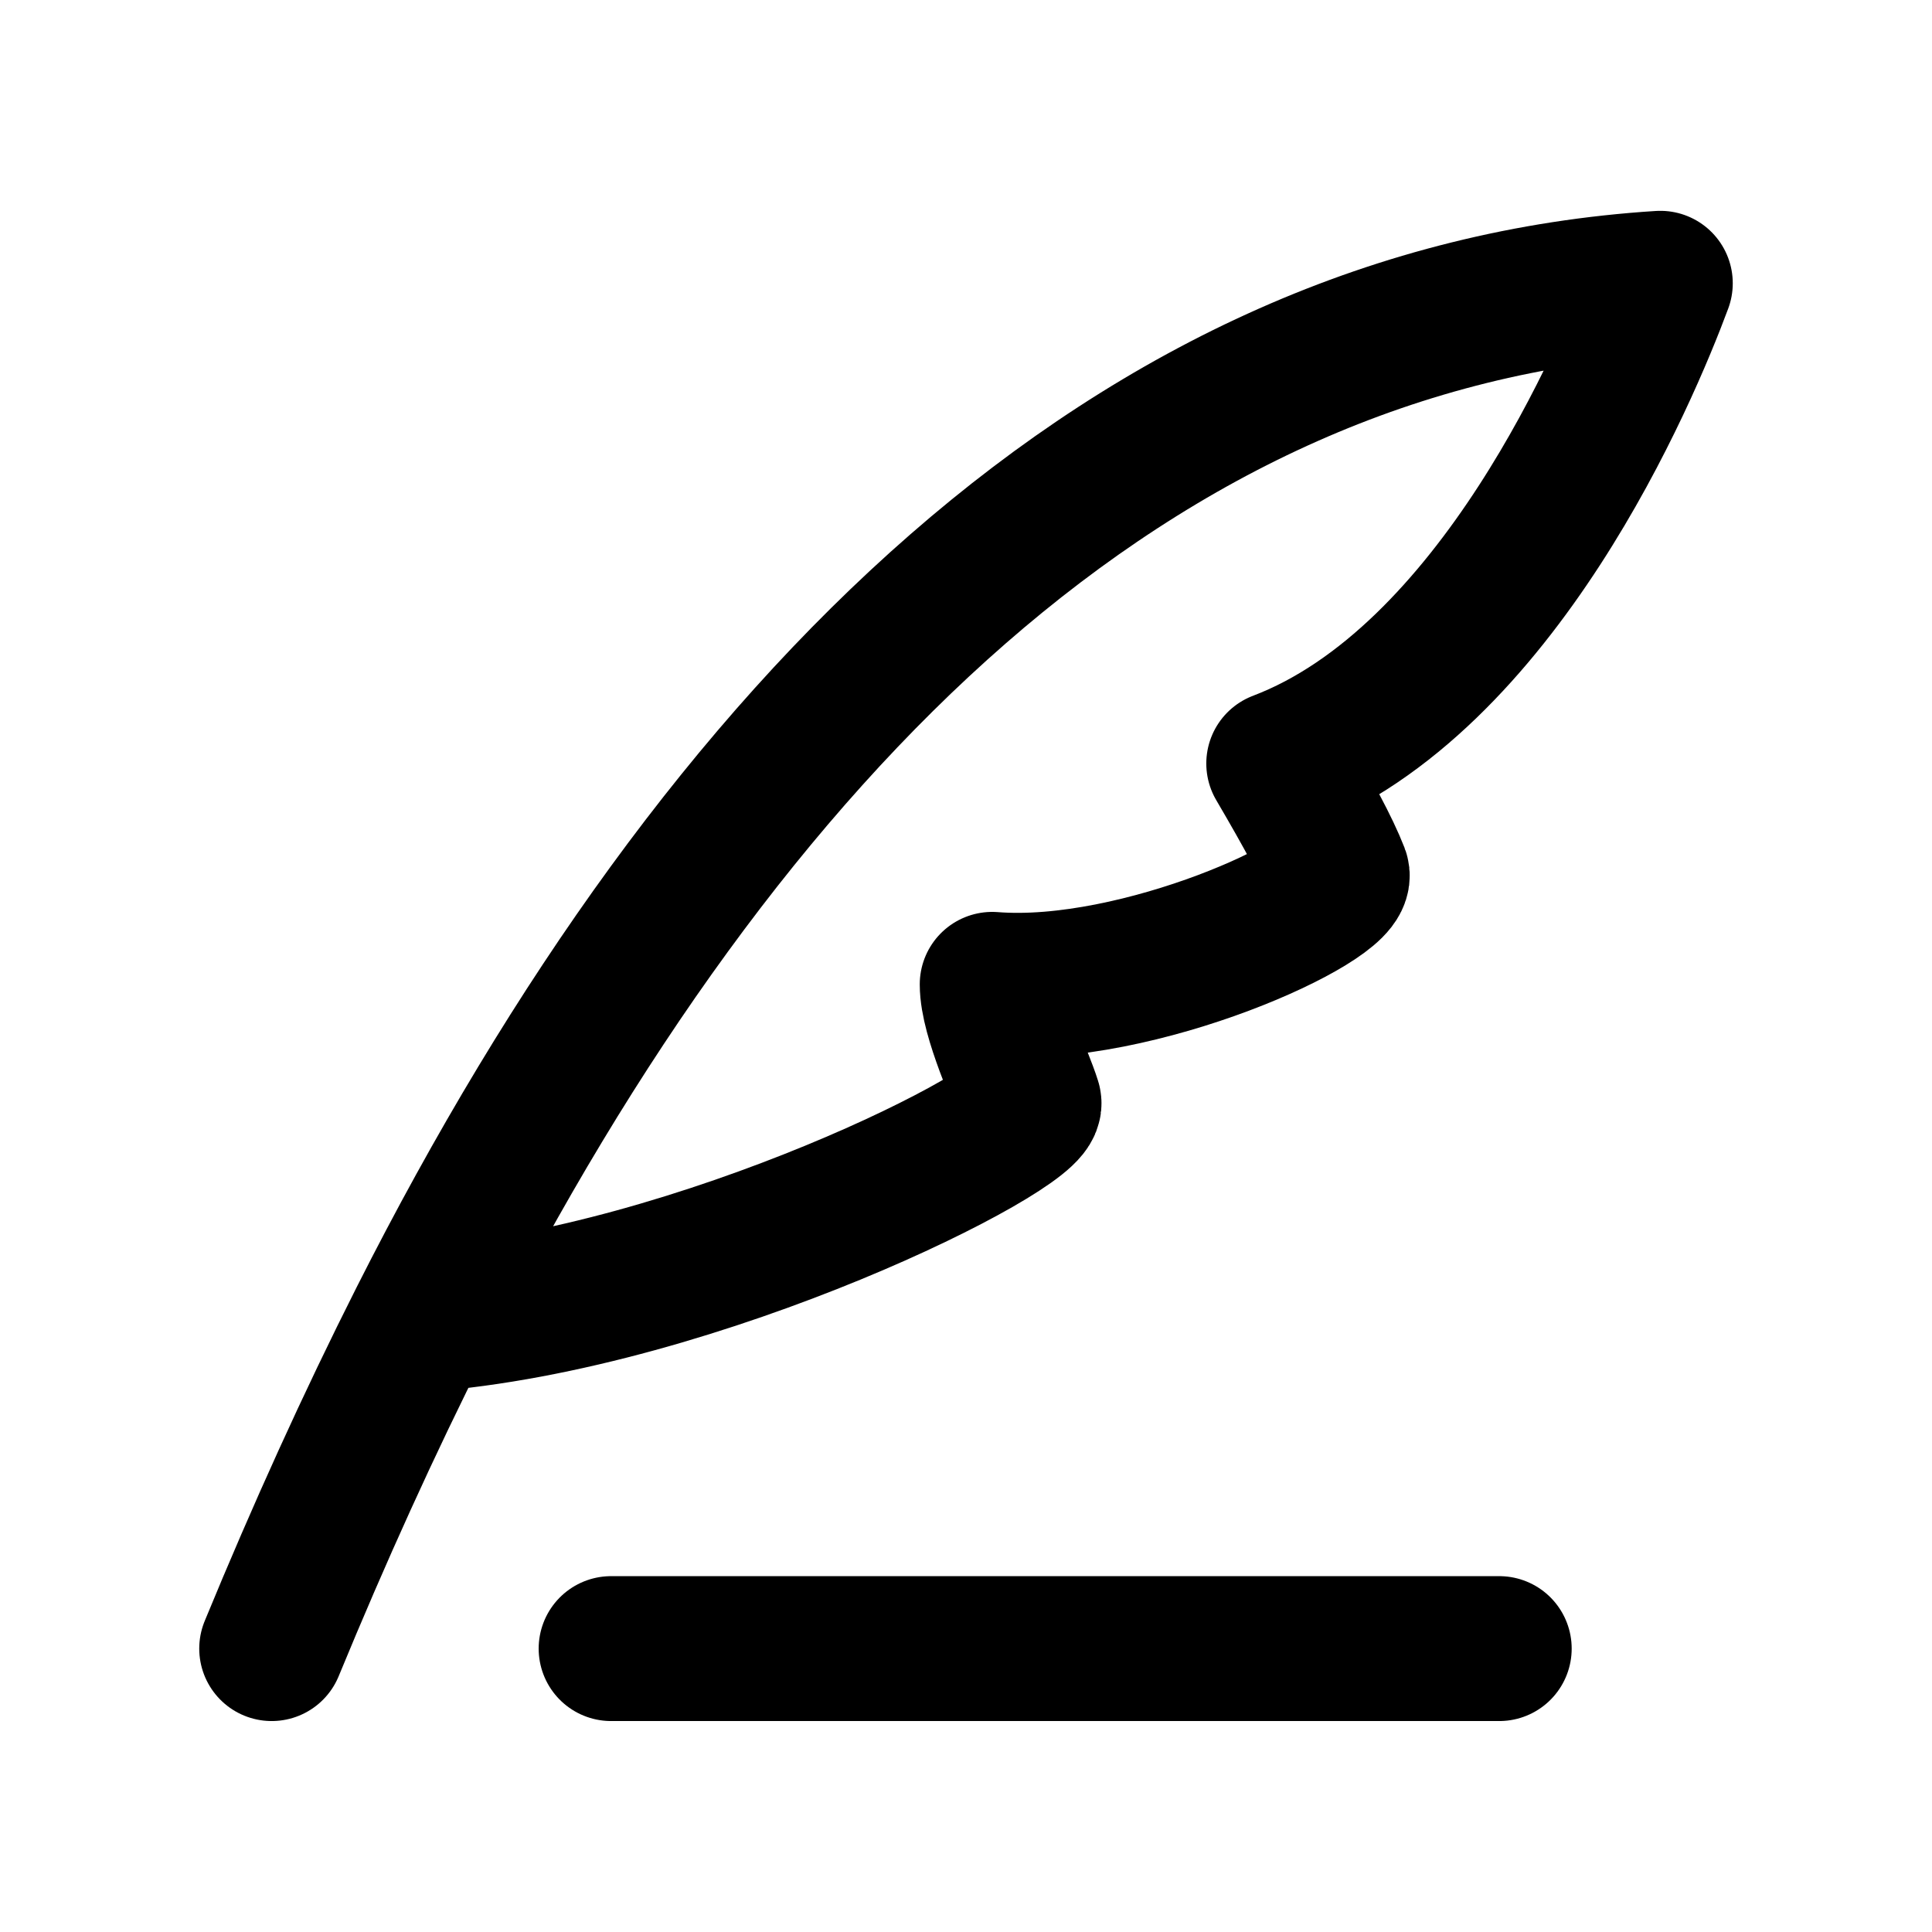 <svg width="16" height="16" viewBox="0 0 16 16" fill="none" xmlns="http://www.w3.org/2000/svg">
  <path
    d="M2.25 13.653C2.643 12.699 3.056 11.789 3.49 10.929M3.49 10.929C6.001 5.958 9.411 2.621 13.75 2.346C13.477 3.083 12.403 5.634 10.59 6.323C10.835 6.741 10.991 7.029 11.072 7.237C11.152 7.446 9.435 8.248 8.217 8.152C8.217 8.424 8.457 8.922 8.521 9.13C8.585 9.339 5.804 10.755 3.49 10.929ZM12.416 13.653H5.061"
    stroke="currentColor" stroke-width="1.2" stroke-linecap="round" stroke-linejoin="round" />
</svg>